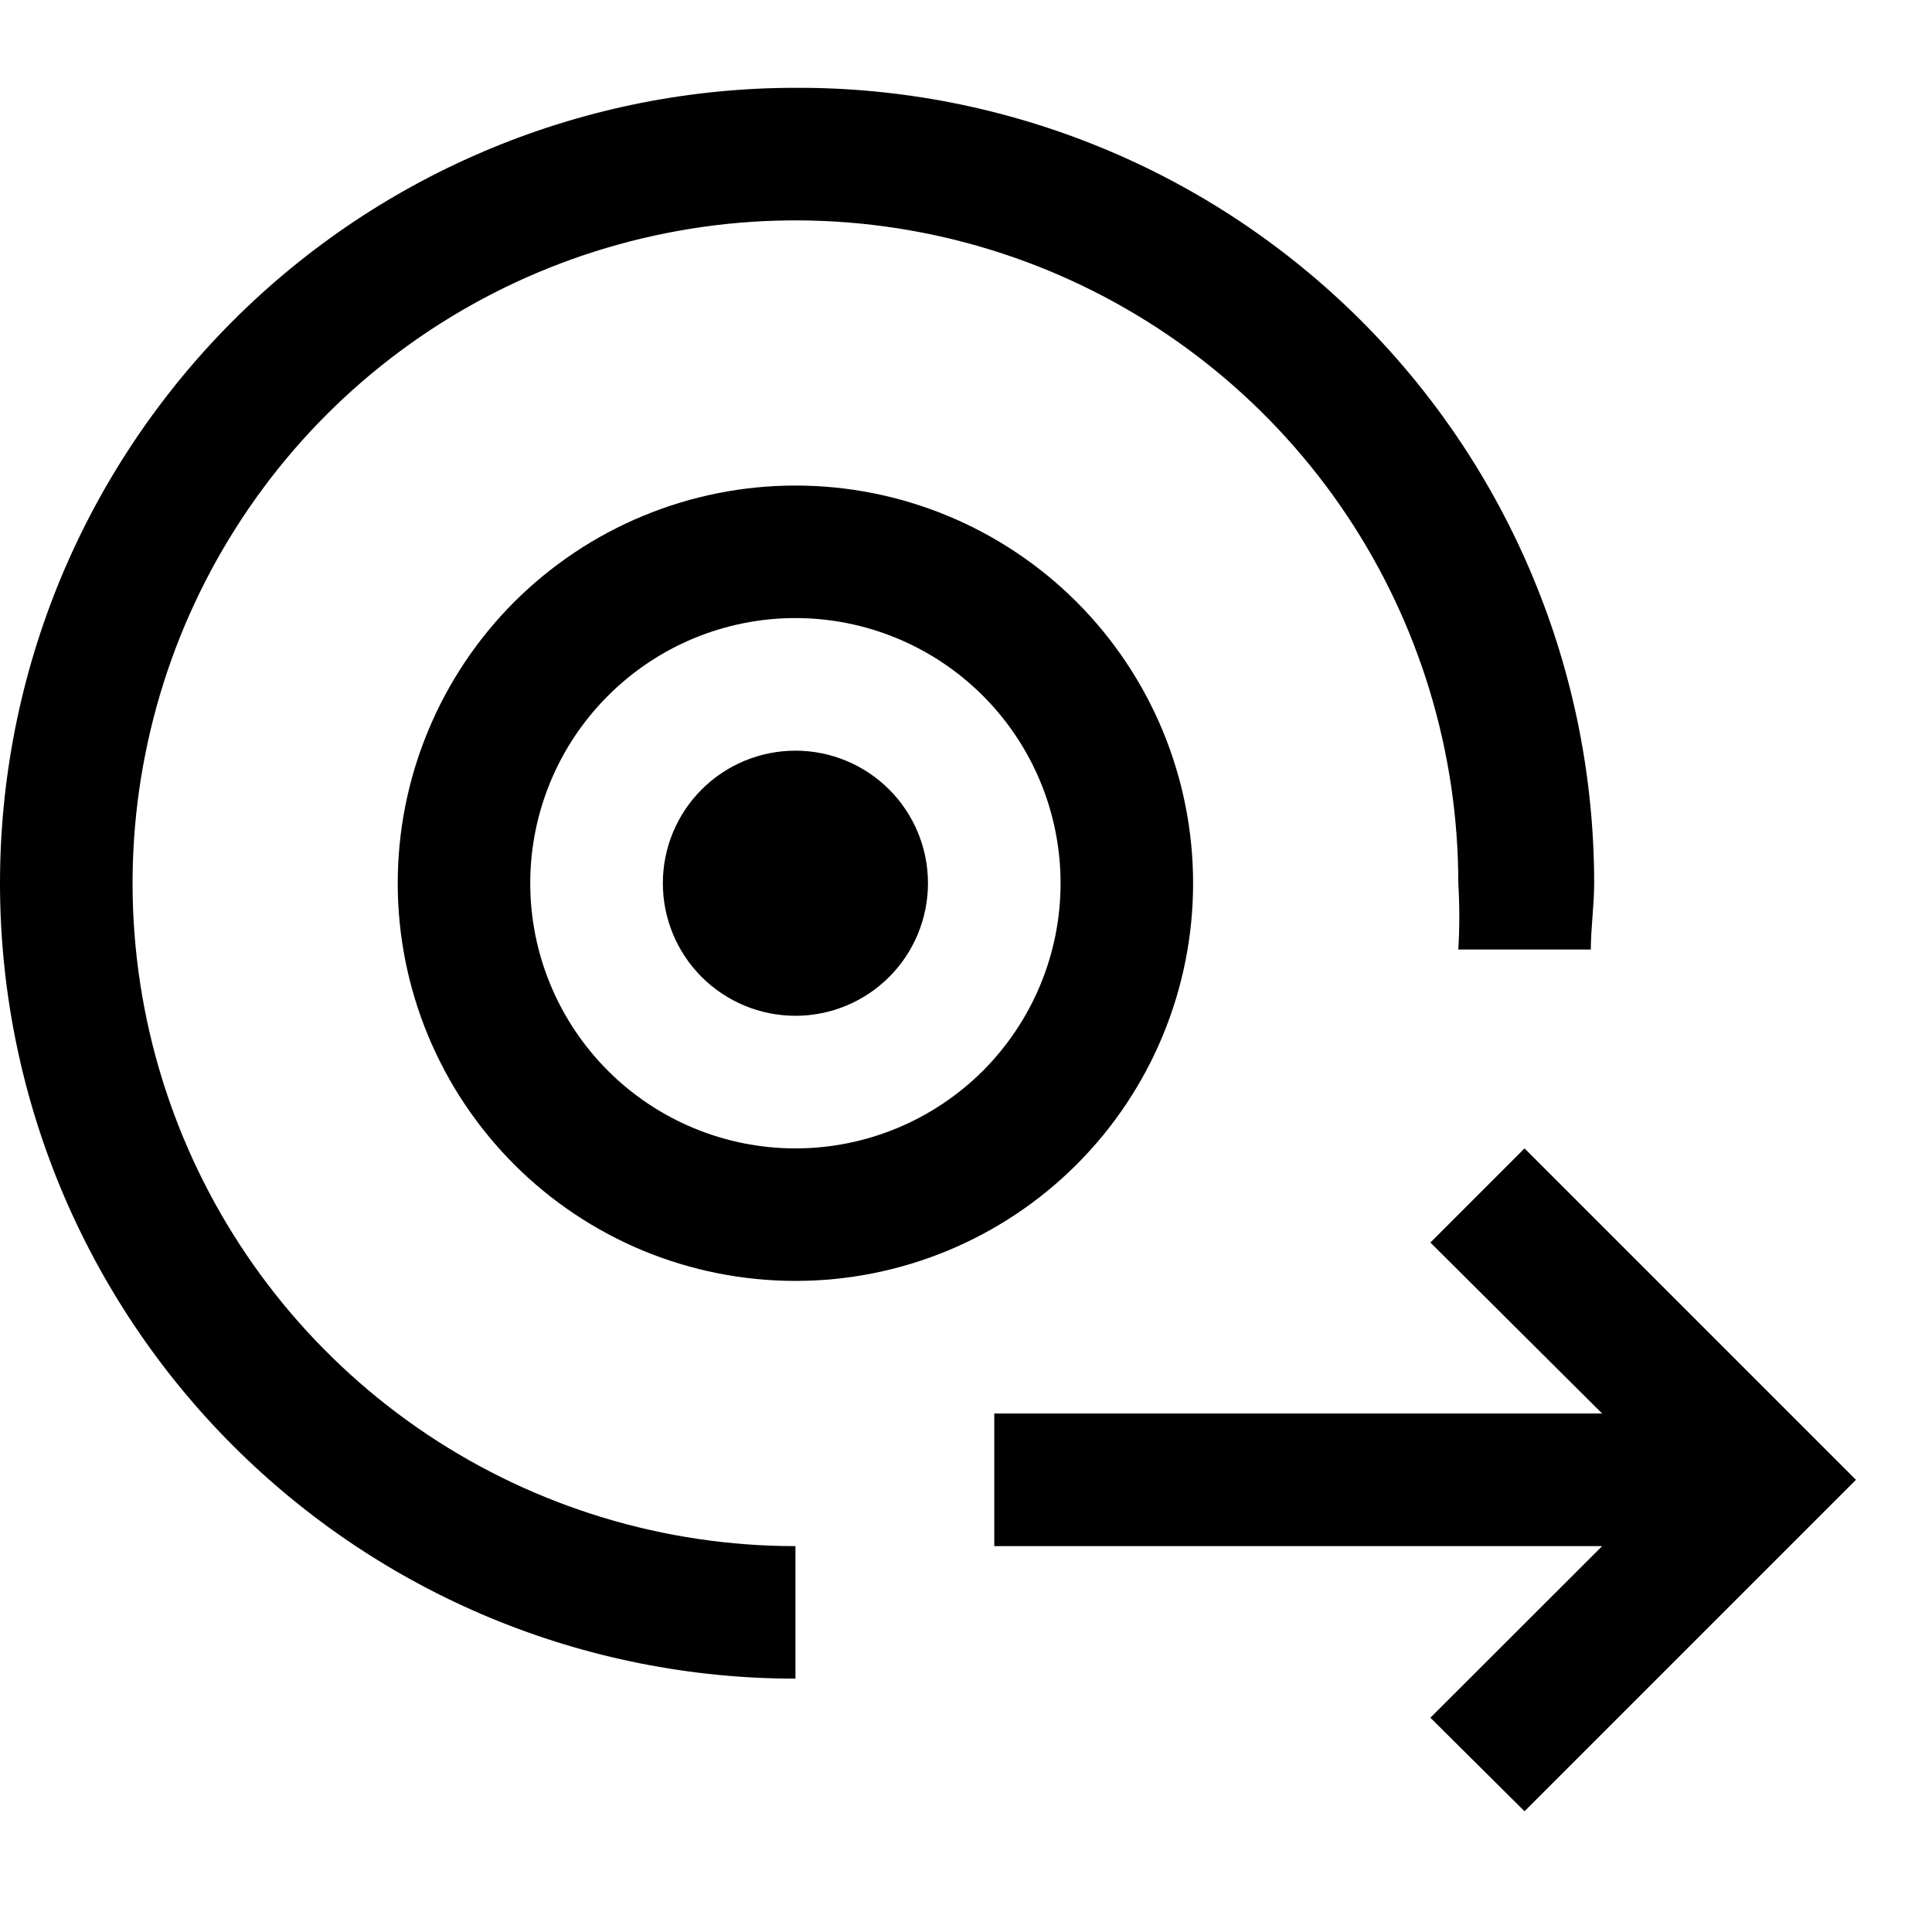 <svg width="22" height="22" viewBox="0 0 22 22" fill="none" xmlns="http://www.w3.org/2000/svg">
<path d="M9.058 11.567C9.458 11.567 9.842 11.408 10.125 11.125C10.408 10.842 10.567 10.458 10.567 10.057C10.567 9.657 10.408 9.273 10.125 8.99C9.842 8.707 9.458 8.548 9.058 8.548C8.657 8.548 8.273 8.707 7.99 8.99C7.707 9.273 7.548 9.657 7.548 10.057C7.548 10.458 7.707 10.842 7.99 11.125C8.273 11.408 8.657 11.567 9.058 11.567Z" fill="currentColor"/>
<path d="M9.058 1C7.868 1 6.69 1.234 5.591 1.69C4.492 2.145 3.494 2.812 2.653 3.653C1.812 4.494 1.145 5.493 0.689 6.591C0.234 7.69 0 8.868 0 10.058C0 11.247 0.234 12.425 0.689 13.524C1.145 14.623 1.812 15.621 2.653 16.462C3.494 17.303 4.492 17.971 5.591 18.426C6.69 18.881 7.868 19.115 9.058 19.115V17.606C7.565 17.606 6.105 17.163 4.864 16.334C3.623 15.504 2.655 14.325 2.084 12.946C1.513 11.567 1.363 10.049 1.655 8.585C1.946 7.121 2.665 5.776 3.72 4.72C4.776 3.665 6.121 2.946 7.585 2.655C9.049 2.363 10.567 2.513 11.946 3.084C13.325 3.656 14.504 4.623 15.334 5.864C16.163 7.105 16.606 8.565 16.606 10.058C16.621 10.309 16.621 10.561 16.606 10.812H18.115C18.115 10.564 18.153 10.314 18.153 10.058C18.153 8.865 17.918 7.684 17.46 6.583C17.003 5.481 16.332 4.481 15.487 3.639C14.642 2.798 13.639 2.131 12.536 1.679C11.432 1.226 10.25 0.995 9.058 1Z" fill="currentColor"/>
<path d="M11.322 17.606H18.244L16.288 19.56L17.36 20.625L21.134 16.851L17.36 13.077L16.288 14.149L18.244 16.096H11.322V17.606Z" fill="currentColor"/>
<path d="M9.058 14.586C8.463 14.586 7.874 14.469 7.324 14.242C6.775 14.014 6.276 13.681 5.855 13.26C5.435 12.839 5.101 12.34 4.874 11.791C4.646 11.241 4.529 10.652 4.529 10.058C4.529 9.463 4.646 8.874 4.874 8.325C5.101 7.775 5.435 7.276 5.855 6.855C6.276 6.435 6.775 6.101 7.324 5.874C7.874 5.646 8.463 5.529 9.058 5.529C10.259 5.529 11.411 6.006 12.26 6.855C13.109 7.705 13.586 8.856 13.586 10.058C13.586 11.259 13.109 12.411 12.26 13.26C11.411 14.109 10.259 14.586 9.058 14.586ZM9.058 7.038C8.257 7.038 7.489 7.356 6.923 7.923C6.356 8.489 6.038 9.257 6.038 10.058C6.038 10.858 6.356 11.626 6.923 12.193C7.489 12.759 8.257 13.077 9.058 13.077C9.858 13.077 10.626 12.759 11.193 12.193C11.759 11.626 12.077 10.858 12.077 10.058C12.077 9.257 11.759 8.489 11.193 7.923C10.626 7.356 9.858 7.038 9.058 7.038Z" fill="currentColor"/>
</svg>
